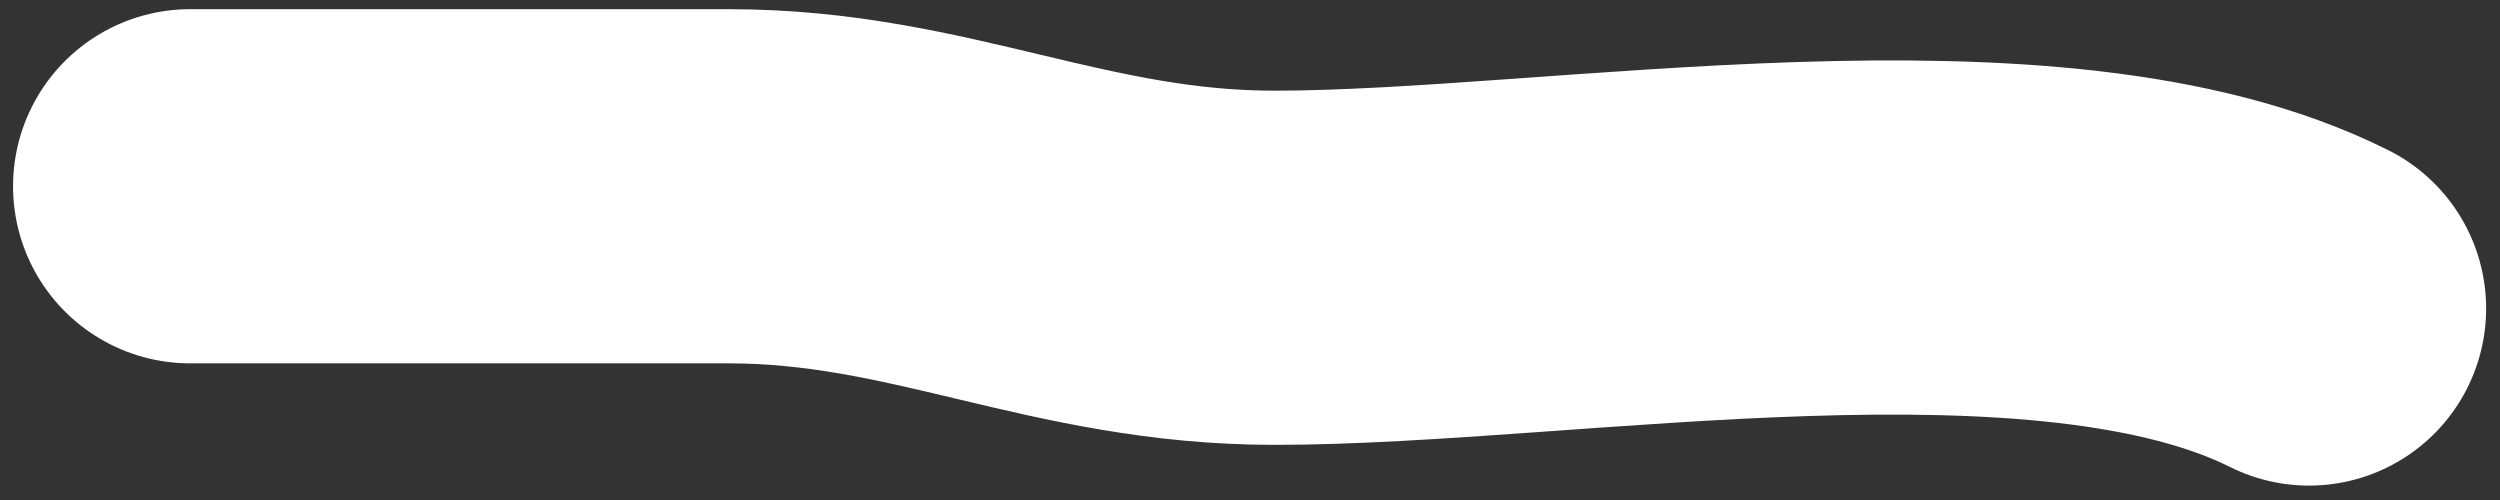 <svg width="120" height="24" viewBox="0 0 120 24" fill="none" xmlns="http://www.w3.org/2000/svg">
<rect x="0" y="0" width="120" height="24" fill="#333333" stroke="none"/>
<path d="M9.126 8.941C17.747 8.941 26.367 8.941 34.988 8.941C44.621 8.941 51.263 12.853 61.176 12.853C75.046 12.853 98.268 8.526 110.834 14.809" stroke="white" stroke-width="17" stroke-linecap="round"/>
</svg>
